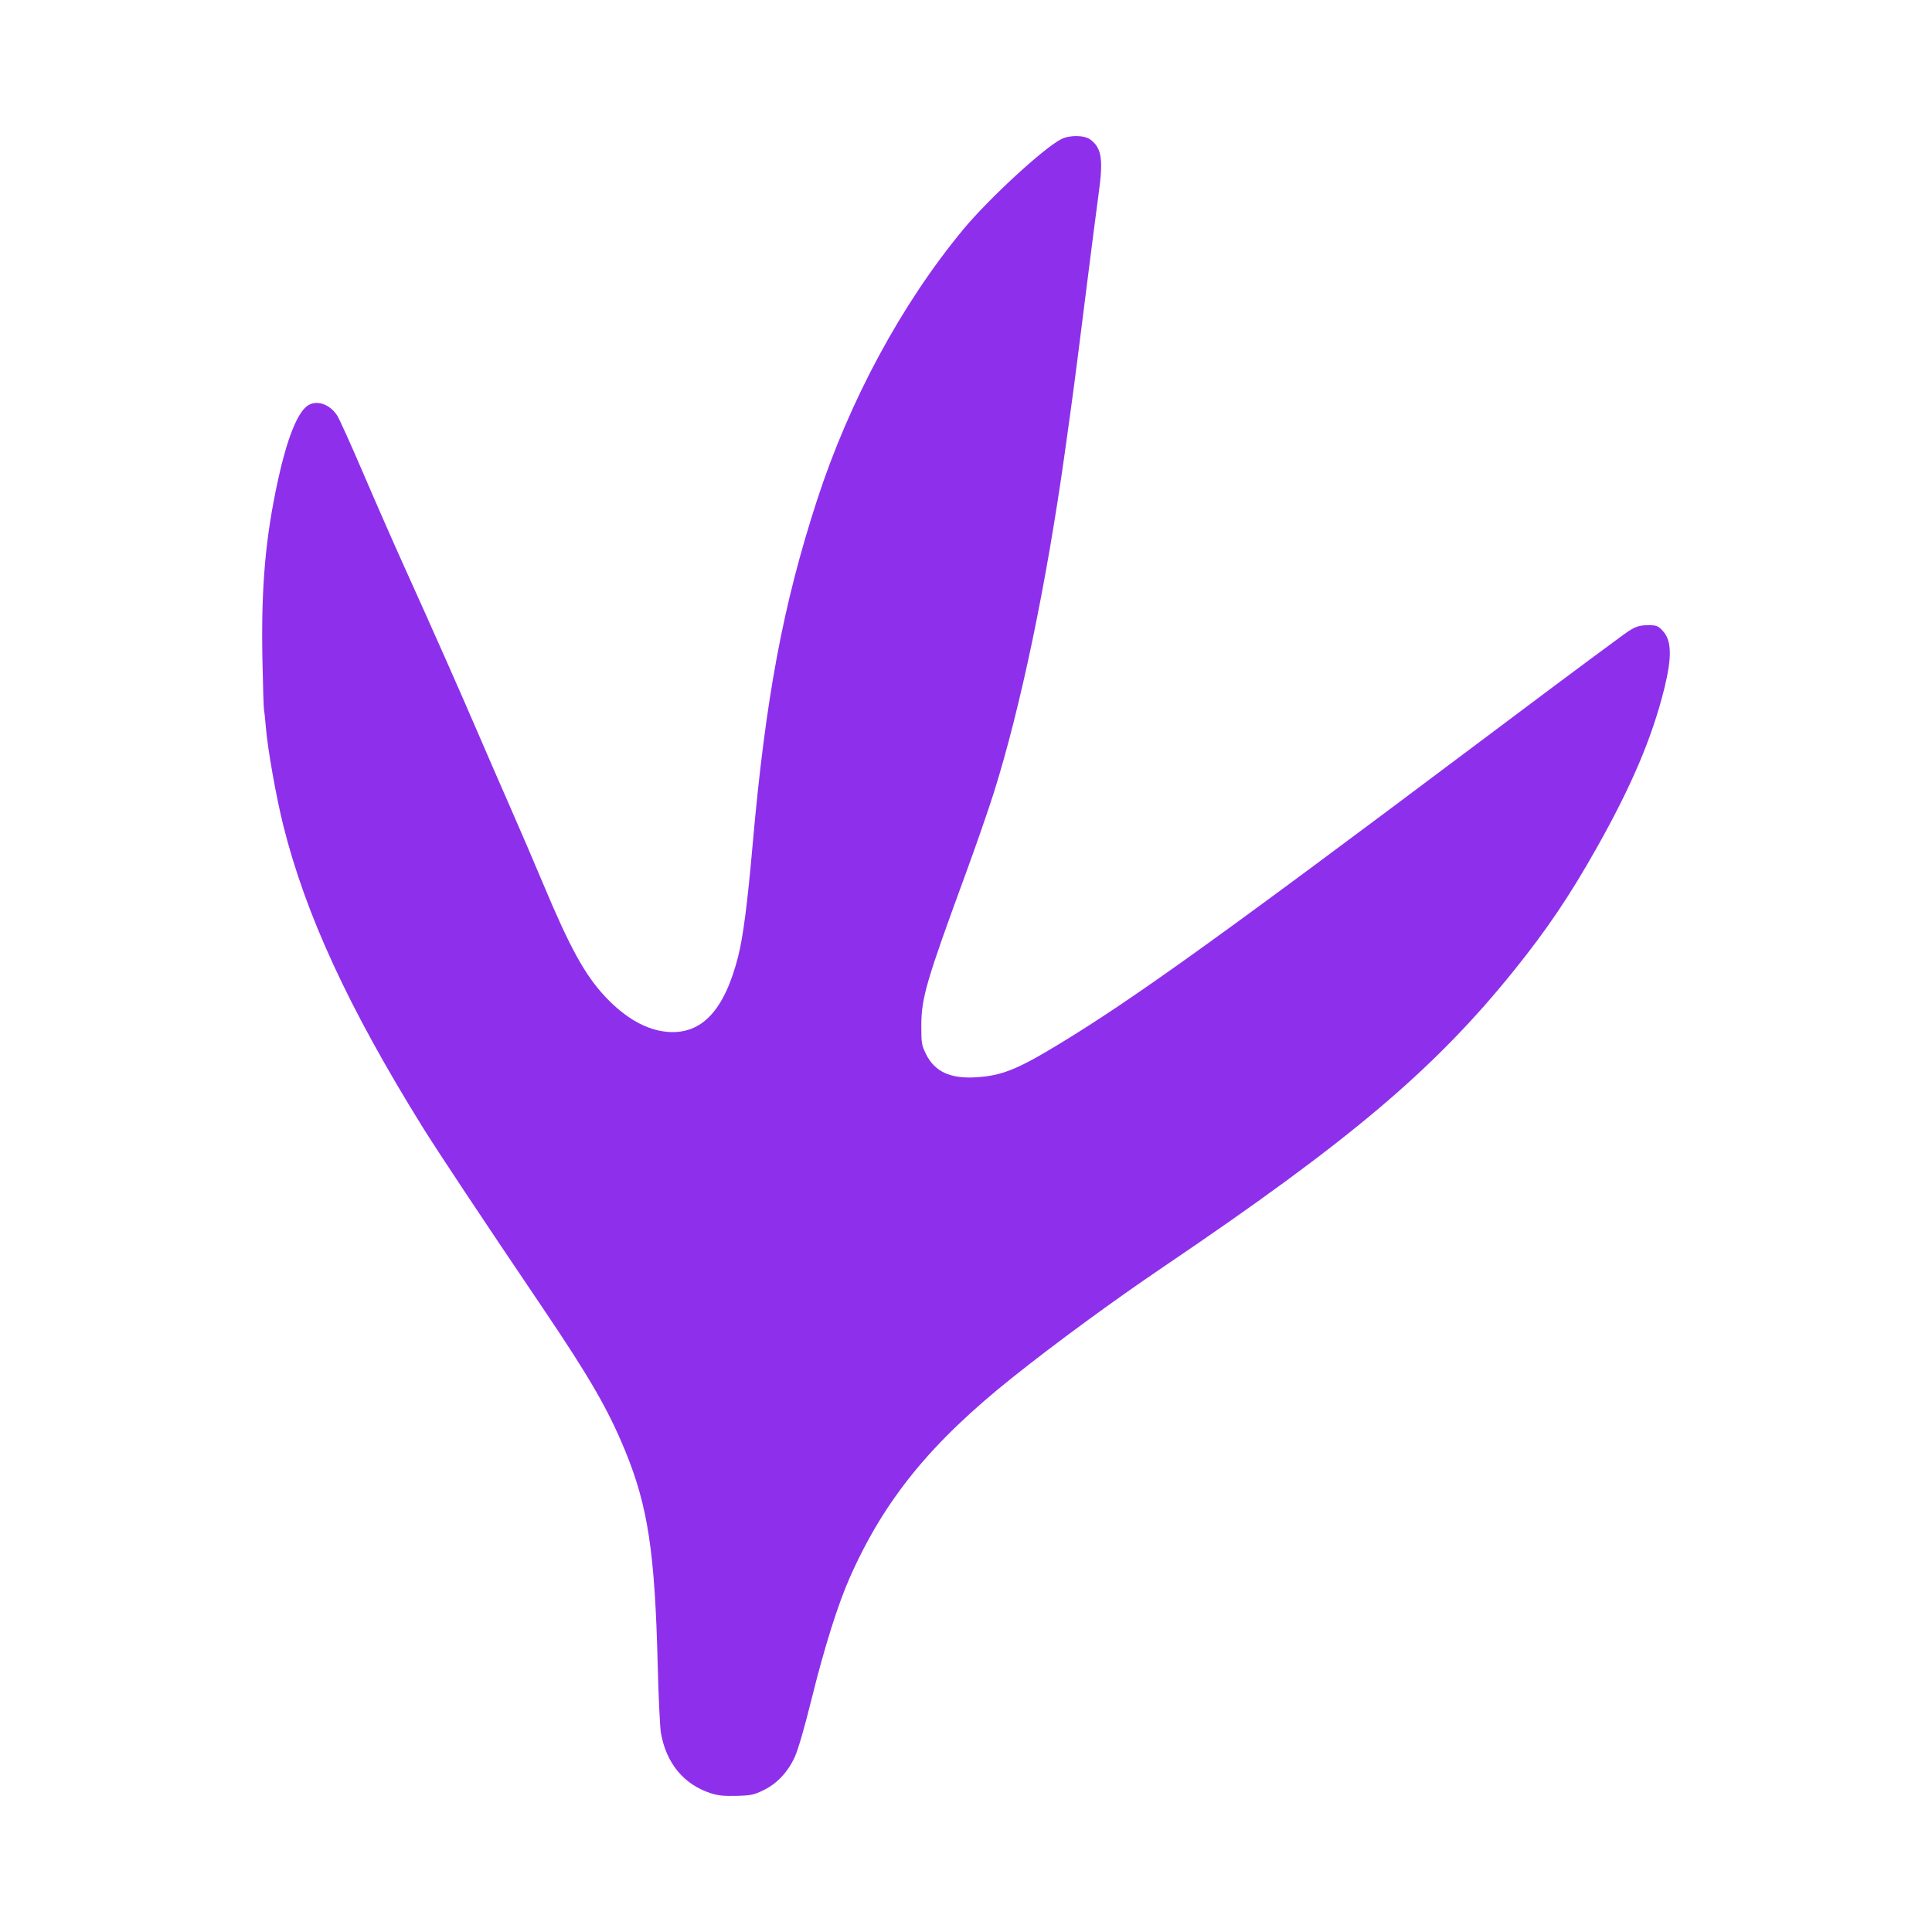<?xml version="1.0" encoding="UTF-8" standalone="no"?>
<!-- Created with Inkscape (http://www.inkscape.org/) -->

<svg
   width="1024"
   height="1024"
   viewBox="0 0 270.933 270.933"
   version="1.1"
   id="svg1"
   xml:space="preserve"
   xmlns="http://www.w3.org/2000/svg"
   xmlns:svg="http://www.w3.org/2000/svg"><defs
     id="defs1" /><g
     id="layer1"
     transform="translate(-7.189,-8.062)"><path
       style="fill:#8e30eb;fill-opacity:1;stroke-width:0.86"
       d="m 106.871,259.54 c -3.788,-1.226 -6.267,-4.226 -6.999,-8.472 -0.136,-0.791 -0.339,-5.073 -0.45,-9.514 -0.396,-15.847 -1.375,-22.284 -4.57,-30.056 -2.372,-5.77 -4.96,-10.254 -11.538,-19.99 -8.715,-12.899 -14.8,-22.062 -16.919,-25.478 -10.334,-16.66 -16.346,-29.685 -19.477,-42.199 -1.004,-4.013 -2.202,-10.757 -2.443,-13.763 -0.086,-1.063 -0.202,-2.138 -0.259,-2.389 -0.057,-0.25 -0.159,-3.526 -0.228,-7.28 -0.185,-10.095 0.419,-16.95 2.218,-25.165 1.208,-5.515 2.616,-9.106 3.997,-10.193 1.237,-0.973 3.178,-0.389 4.265,1.283 0.308,0.474 1.941,4.087 3.627,8.028 1.687,3.941 4.317,9.93 5.845,13.308 3.836,8.48 7.845,17.528 10.282,23.203 1.128,2.627 3.176,7.336 4.551,10.464 1.375,3.128 3.42,7.888 4.544,10.578 3.796,9.079 5.91,12.92 8.797,15.98 2.802,2.971 5.76,4.636 8.664,4.88 4.809,0.403 7.998,-2.993 9.925,-10.57 0.694,-2.731 1.306,-7.446 2.028,-15.636 1.814,-20.578 4.257,-33.653 9.03,-48.341 4.549,-13.998 11.869,-27.553 20.517,-37.99 3.58,-4.321 11.349,-11.474 13.756,-12.665 1.189,-0.588 3.223,-0.556 4.054,0.064 1.61,1.2 1.846,2.779 1.153,7.711 -0.211,1.501 -1.053,8.053 -1.872,14.559 -1.512,12.016 -1.612,12.772 -2.851,21.611 -2.599,18.541 -6.212,35.841 -9.977,47.772 -0.75,2.377 -2.51,7.444 -3.91,11.261 -5.563,15.16 -6.24,17.483 -6.242,21.384 -7.6e-4,2.418 0.048,2.716 0.65,3.941 1.209,2.462 3.375,3.482 6.952,3.274 3.641,-0.212 5.81,-1.074 11.688,-4.643 10.524,-6.39 22.798,-15.209 58.969,-42.366 7.76,-5.826 15.027,-11.258 16.15,-12.072 1.122,-0.813 2.688,-1.965 3.478,-2.56 2.019,-1.519 2.575,-1.762 4.045,-1.762 1.183,0 1.356,0.068 2.045,0.798 1.26,1.336 1.314,3.675 0.191,8.188 -1.699,6.823 -4.575,13.583 -9.484,22.294 -3.759,6.67 -6.927,11.367 -11.506,17.061 -11.177,13.899 -22.993,23.895 -49.209,41.63 -7.016,4.747 -15.129,10.694 -21.229,15.562 -11.444,9.134 -17.941,17.126 -22.761,28.001 -1.668,3.763 -3.567,9.791 -5.339,16.948 -1.028,4.151 -1.913,7.204 -2.386,8.234 -0.985,2.144 -2.5,3.749 -4.412,4.671 -1.334,0.644 -1.75,0.73 -3.774,0.782 -1.723,0.044 -2.592,-0.044 -3.584,-0.365 z"
       id="path1" /></g></svg>
